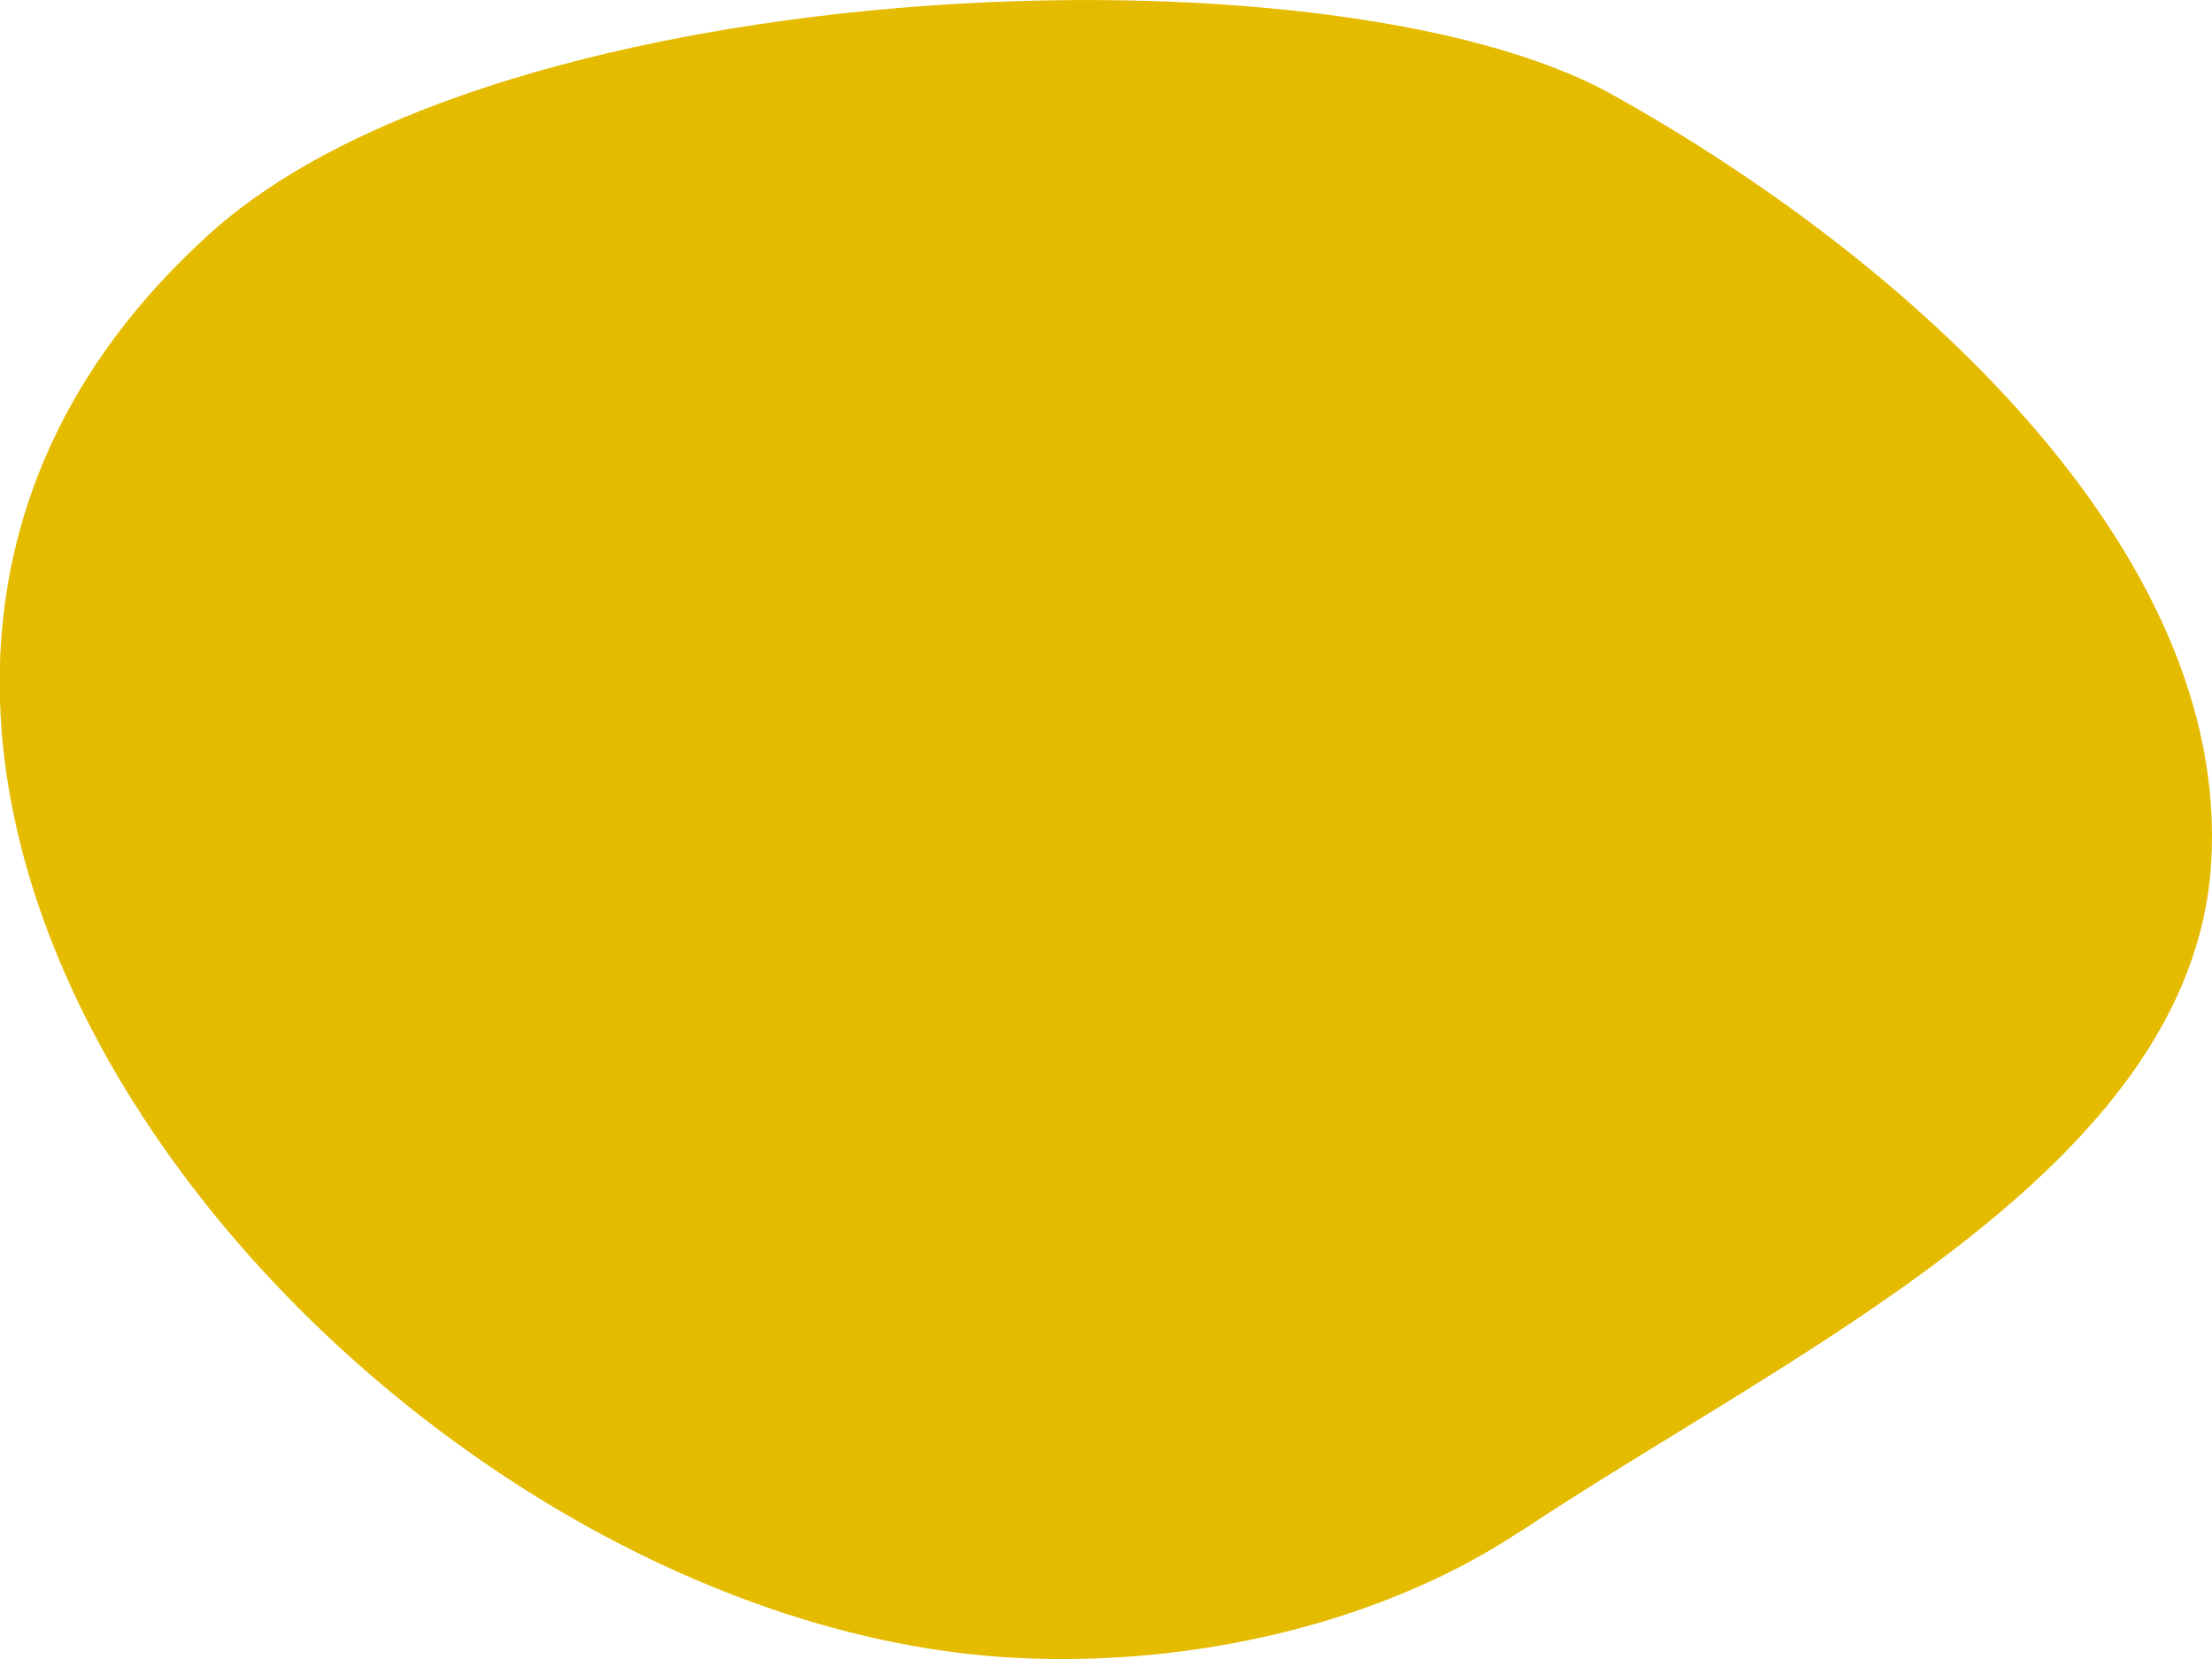 <svg width="8" height="6" fill="none" xmlns="http://www.w3.org/2000/svg"><path d="M5.5 5.538c.98-.652 2.427-1.308 2.497-2.416C8.068 1.984 6.89.93 5.827.34 4.81-.224 1.812-.106.76.844c-2.096 1.89.554 5.033 2.917 5.152.629.032 1.312-.12 1.822-.458z" fill="#E5BB00"/></svg>